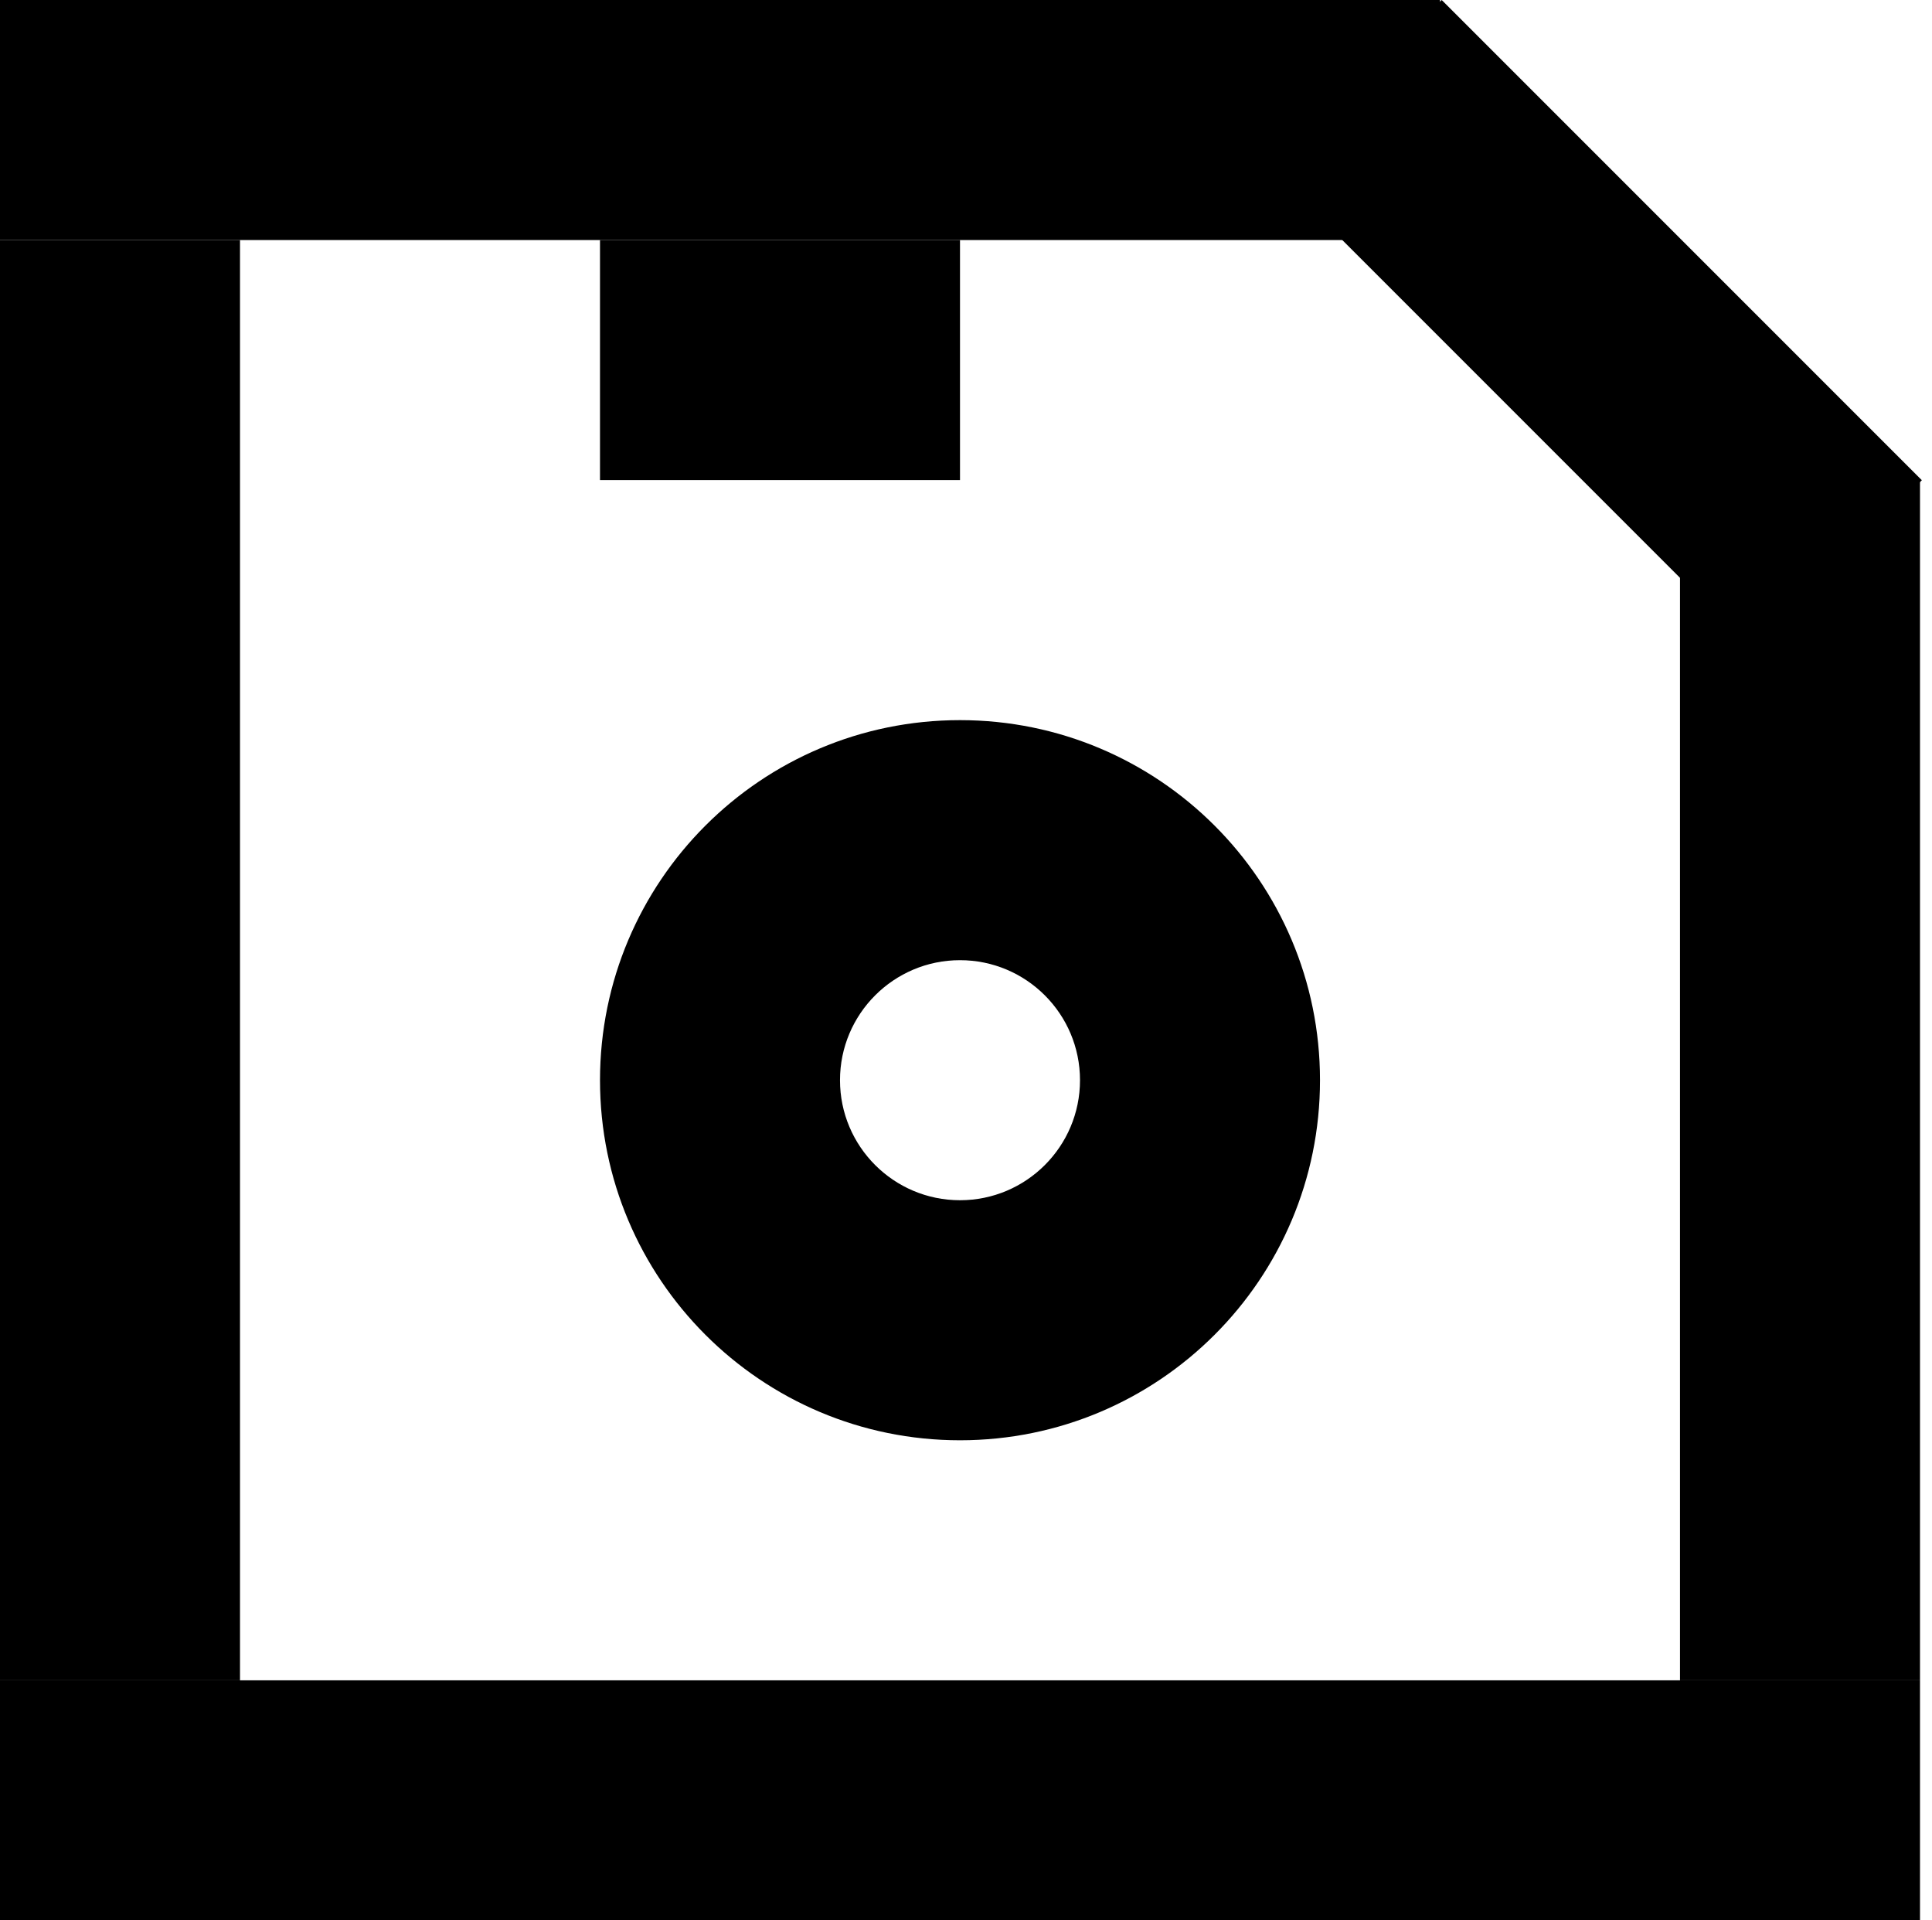 <svg width="161" height="160" viewBox="0 0 161 160" fill="none" xmlns="http://www.w3.org/2000/svg">
<path d="M9.99117e-07 20H20V140H9.99117e-07V20Z" fill="black"/>
<path d="M140 40H160V140H140V40Z" fill="black"/>
<path d="M9.99117e-07 160V140H160V160H9.99117e-07Z" fill="black"/>
<path d="M9.99117e-07 20L0 4.5897e-06L120 0V20L9.99117e-07 20Z" fill="black"/>
<path d="M50 40V20H80V40H50Z" fill="black"/>
<path d="M120.142 7.74998e-07L160.154 40.012L146.012 54.154L106 14.142L120.142 7.74998e-07Z" fill="black"/>
<path d="M80 60C63.43 60 50 73.43 50 90C50 106.57 63.43 120 80 120C96.57 120 110 106.57 110 90C110 73.43 96.57 60 80 60ZM80 100C74.48 100 70 95.52 70 90C70 84.48 74.48 80 80 80C85.52 80 90 84.48 90 90C90 95.52 85.52 100 80 100Z" fill="black"/>
</svg>